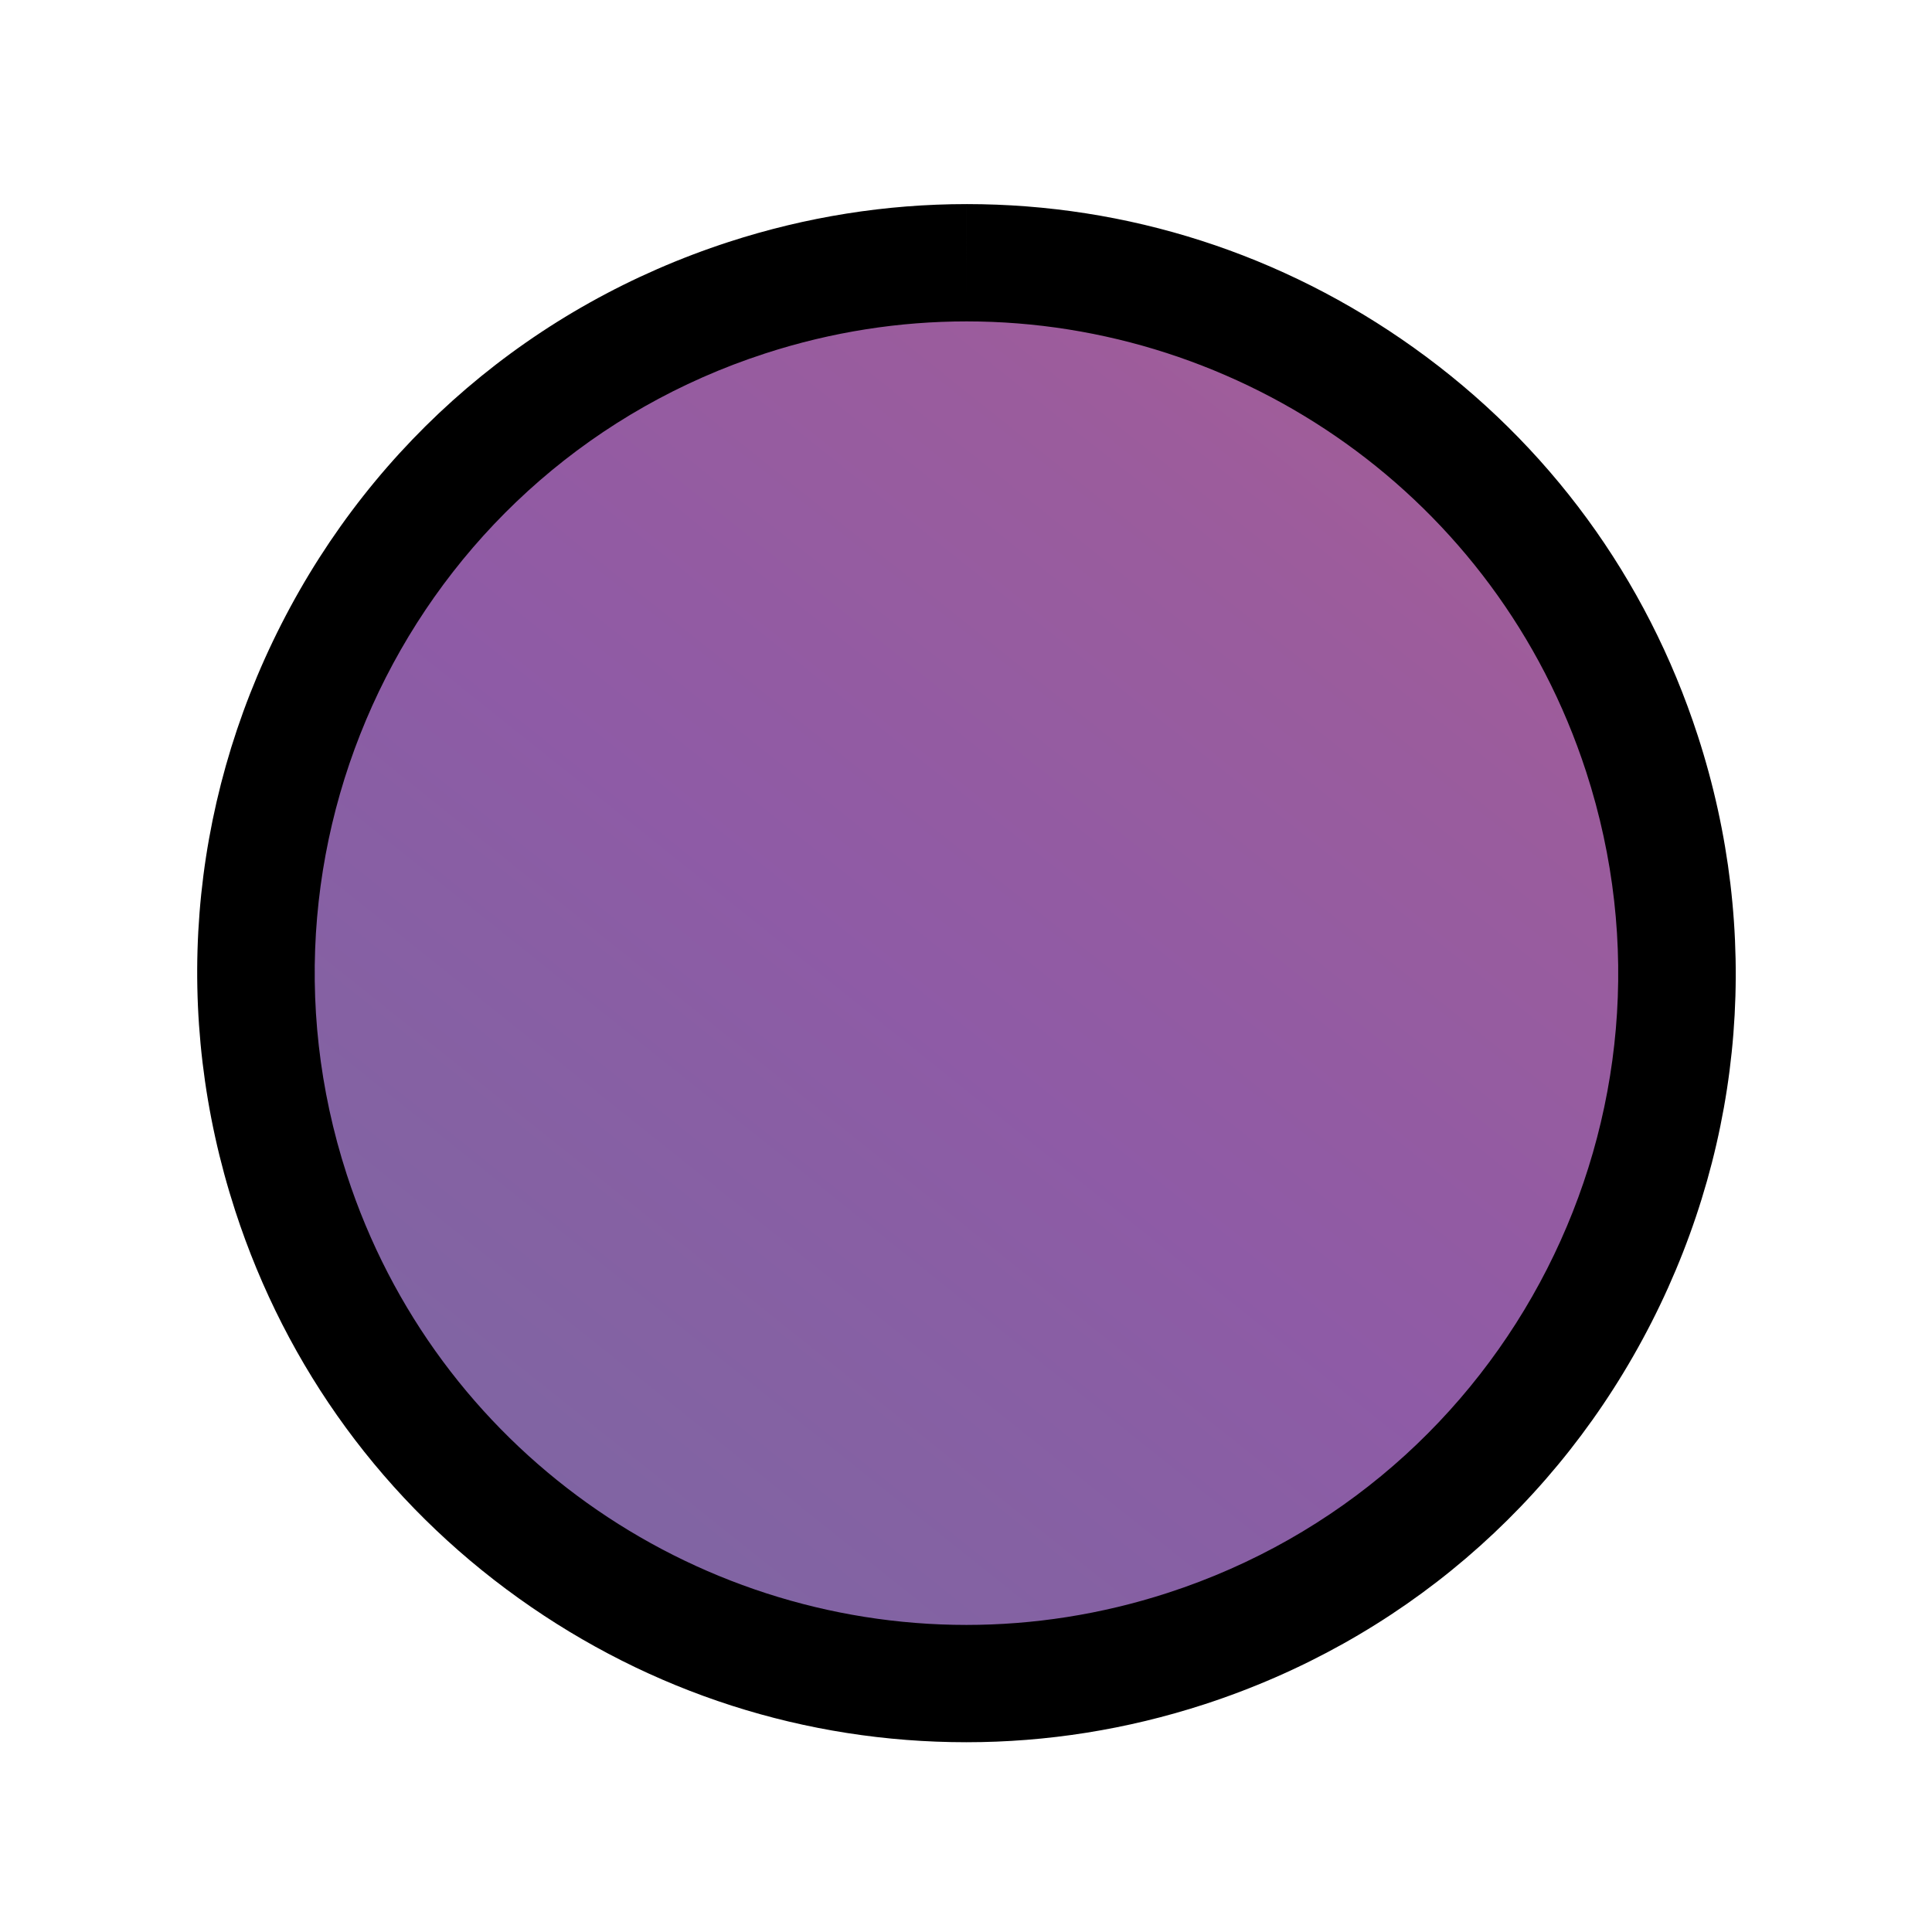 <?xml version="1.0" encoding="UTF-8"?><svg id="uuid-24ba8ff4-92f8-4524-b43a-42da36b14702" xmlns="http://www.w3.org/2000/svg" width="280" height="280" xmlns:xlink="http://www.w3.org/1999/xlink" viewBox="0 0 280 280"><defs><linearGradient id="uuid-cdb6a531-2c9f-4290-a209-3b8cca17cfff" x1="66.285" y1="233.454" x2="205.112" y2="59.569" gradientUnits="userSpaceOnUse"><stop offset="0" stop-color="#7d67a2"/><stop offset=".385" stop-color="#895ea4"/><stop offset=".489" stop-color="#8e5ba6"/><stop offset=".842" stop-color="#9a5c9d"/><stop offset="1" stop-color="#a25d99"/></linearGradient></defs><path d="M140.049,243.997c-44.715,0-84.048-28.594-97.876-71.15-8.497-26.149-6.301-54.042,6.181-78.539,12.482-24.498,33.757-42.668,59.906-51.165,10.34-3.36,21.049-5.063,31.827-5.063,44.715,0,84.048,28.593,97.876,71.151,8.497,26.148,6.301,54.042-6.181,78.539-12.482,24.498-33.757,42.669-59.906,51.165-10.34,3.359-21.048,5.063-31.827,5.063Z" fill="url(#uuid-cdb6a531-2c9f-4290-a209-3b8cca17cfff)" stroke-width="0"/><path d="M140.087,46.579c39.808-.001,76.826,25.37,89.792,65.277,16.116,49.602-11.028,102.877-60.63,118.993-9.694,3.15-19.531,4.647-29.201,4.647-39.808,0-76.826-25.37-89.792-65.277-16.116-49.602,11.029-102.877,60.63-118.993,9.694-3.15,19.531-4.647,29.201-4.647M140.09,29.579v17l-.001-17c-11.675 0-23.267,1.844-34.456,5.479-28.308,9.198-51.34,28.869-64.853,55.39-13.513,26.521-15.889,56.716-6.692,85.025,7.418,22.83,21.635,42.257,41.113,56.181,19.076,13.636,41.5,20.843,64.848,20.843,11.672,0,23.264-1.844,34.454-5.479,28.308-9.198,51.34-28.869,64.853-55.39,13.513-26.521,15.89-56.716,6.692-85.025-7.418-22.829-21.634-42.256-41.112-56.18-19.076-13.637-41.499-20.845-64.846-20.845h0Z" stroke-width="0"/></svg>